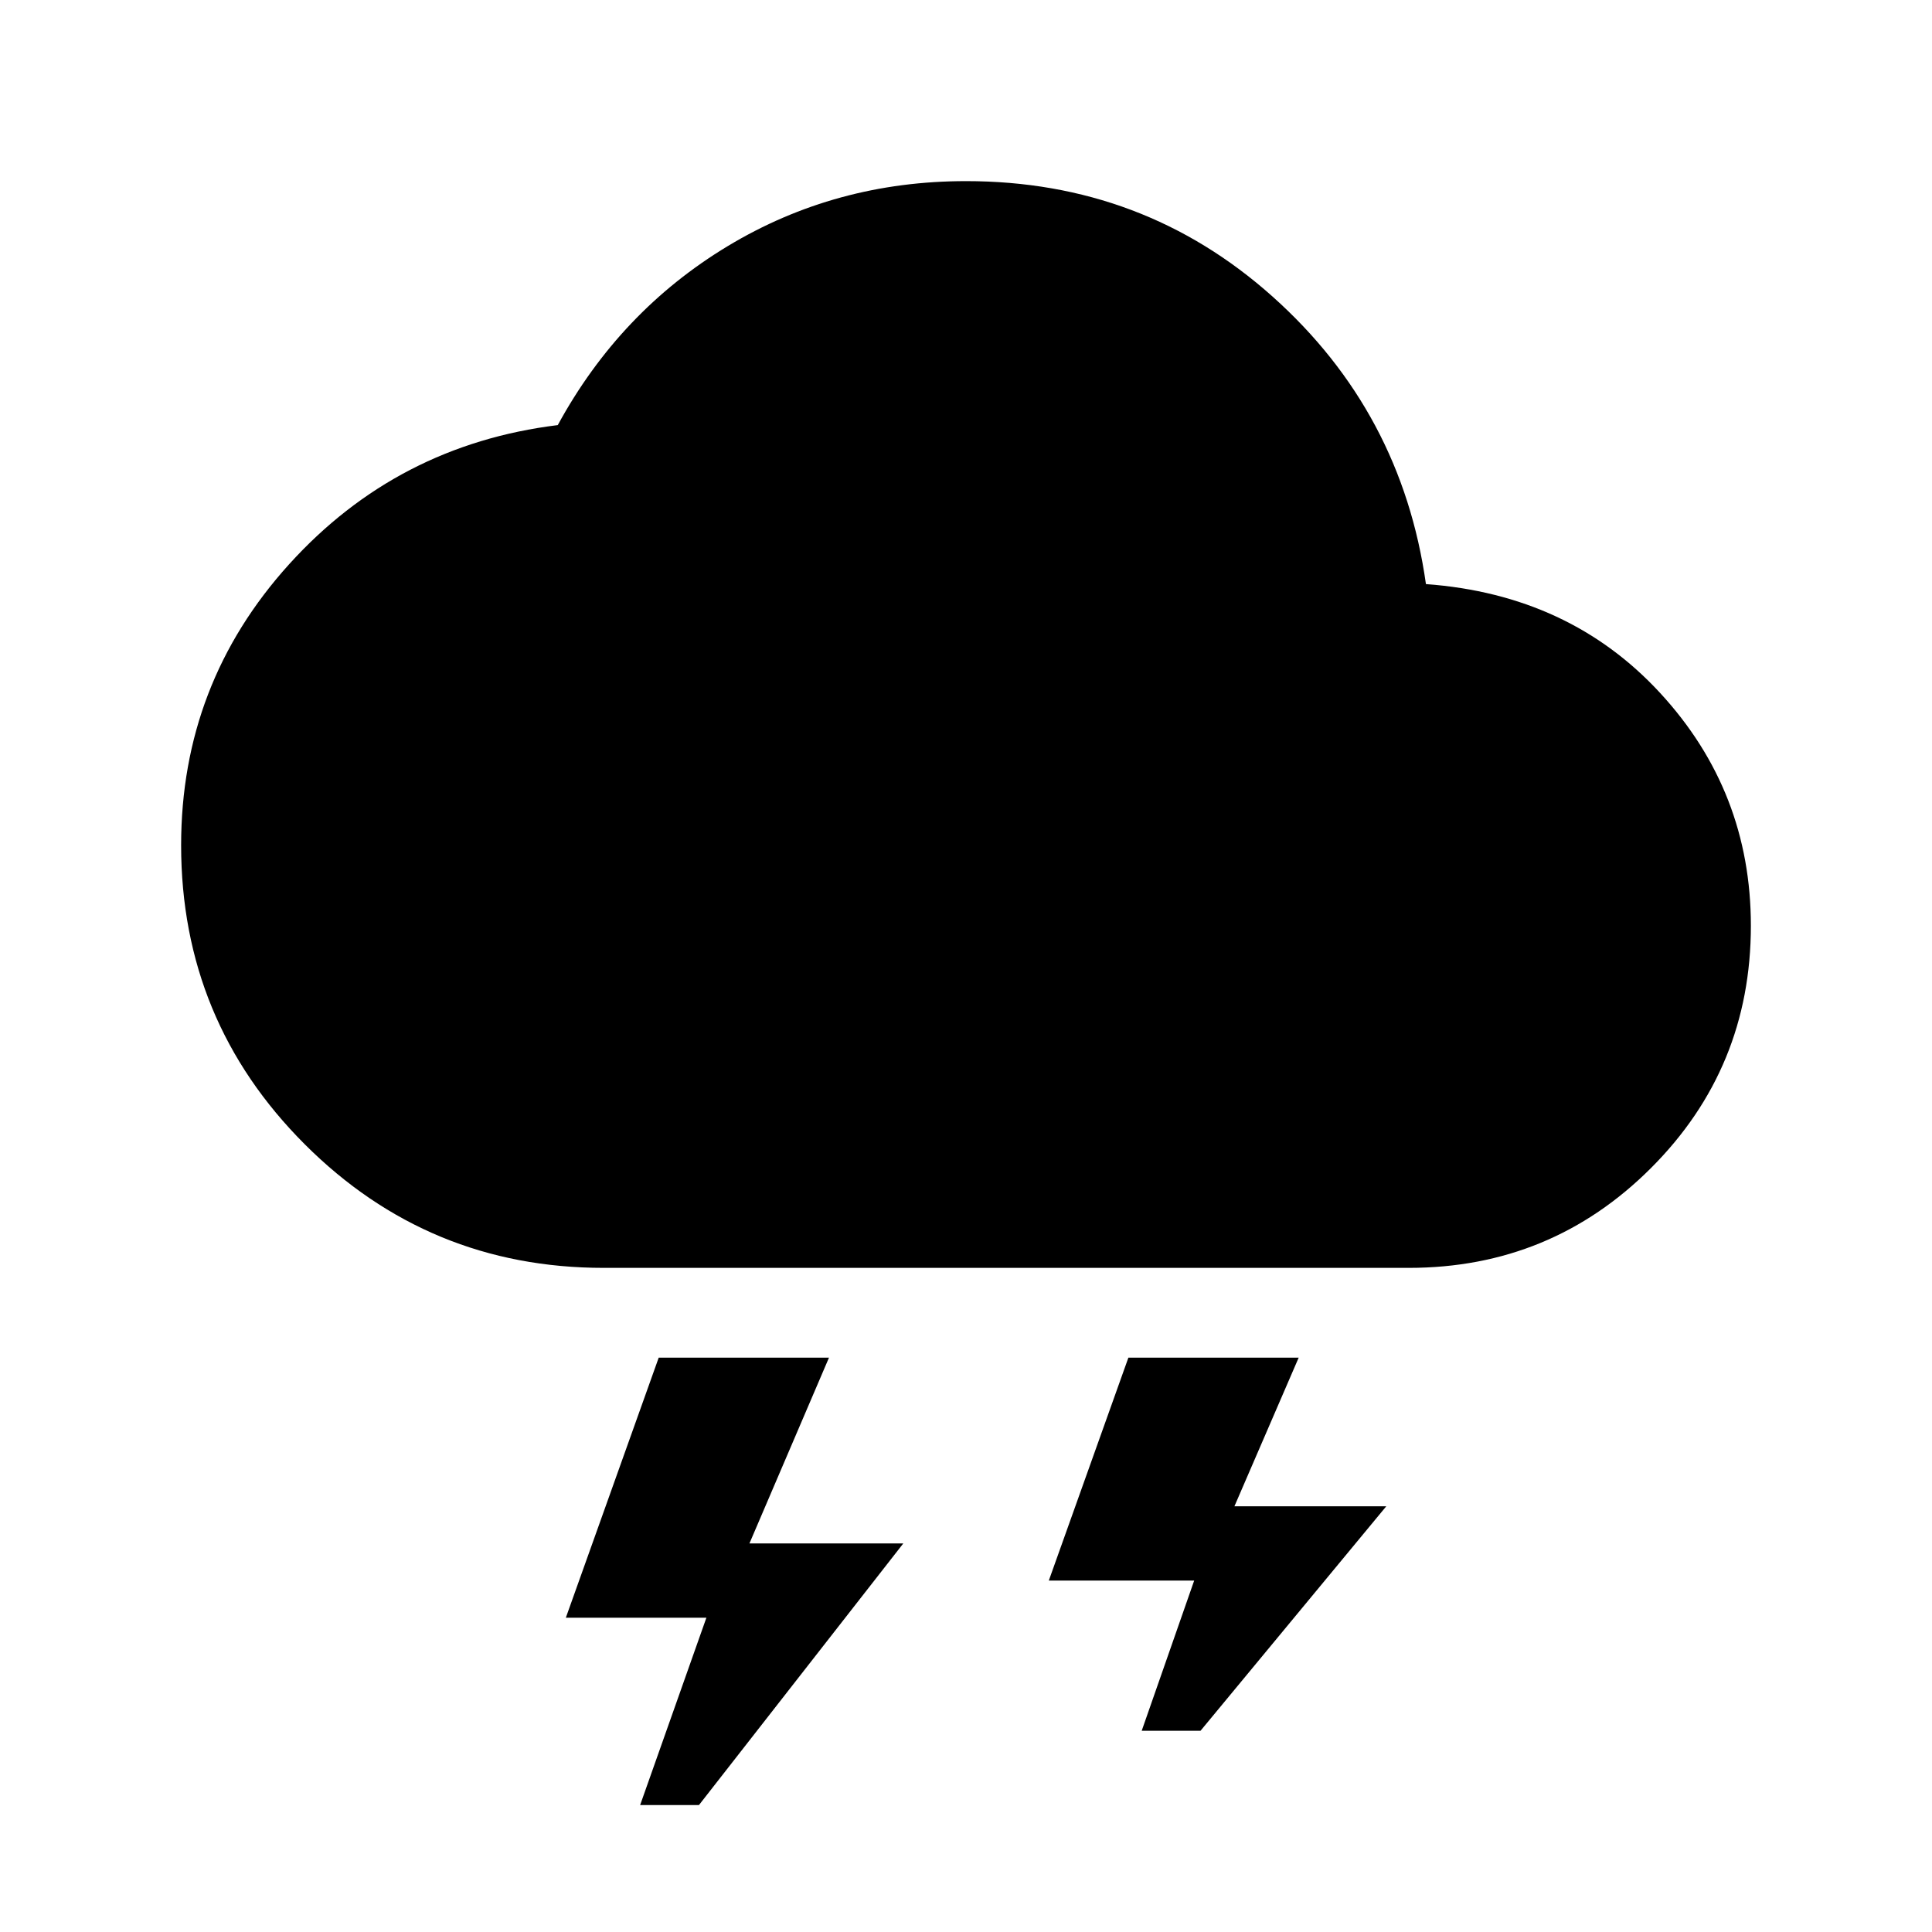 <svg xmlns="http://www.w3.org/2000/svg" height="24" viewBox="0 -960 960 960" width="24"><path d="M318.08-63.08 351-156.16h-69.84l46.15-129.23h84.61l-39.53 92.31h76.46l-101.54 130h-29.23ZM567.31-100l26.07-74.62h-72.23l39.54-110.77h84.62l-31.93 73.85h75.46L596.54-100h-29.23ZM300-330q-87.15 0-148.58-61.42Q90-452.85 90-540q0-80.31 53.65-139.61 53.66-59.31 133.5-69.16 30.85-56.61 84.43-88.92Q415.15-870 480-870q88.08 0 152.27 57.31 64.19 57.31 76.27 142.92 71.31 5.23 116.38 54.12Q870-566.77 870-500q0 70.77-49.62 120.38Q770.77-330 700-330H300Z"/></svg>